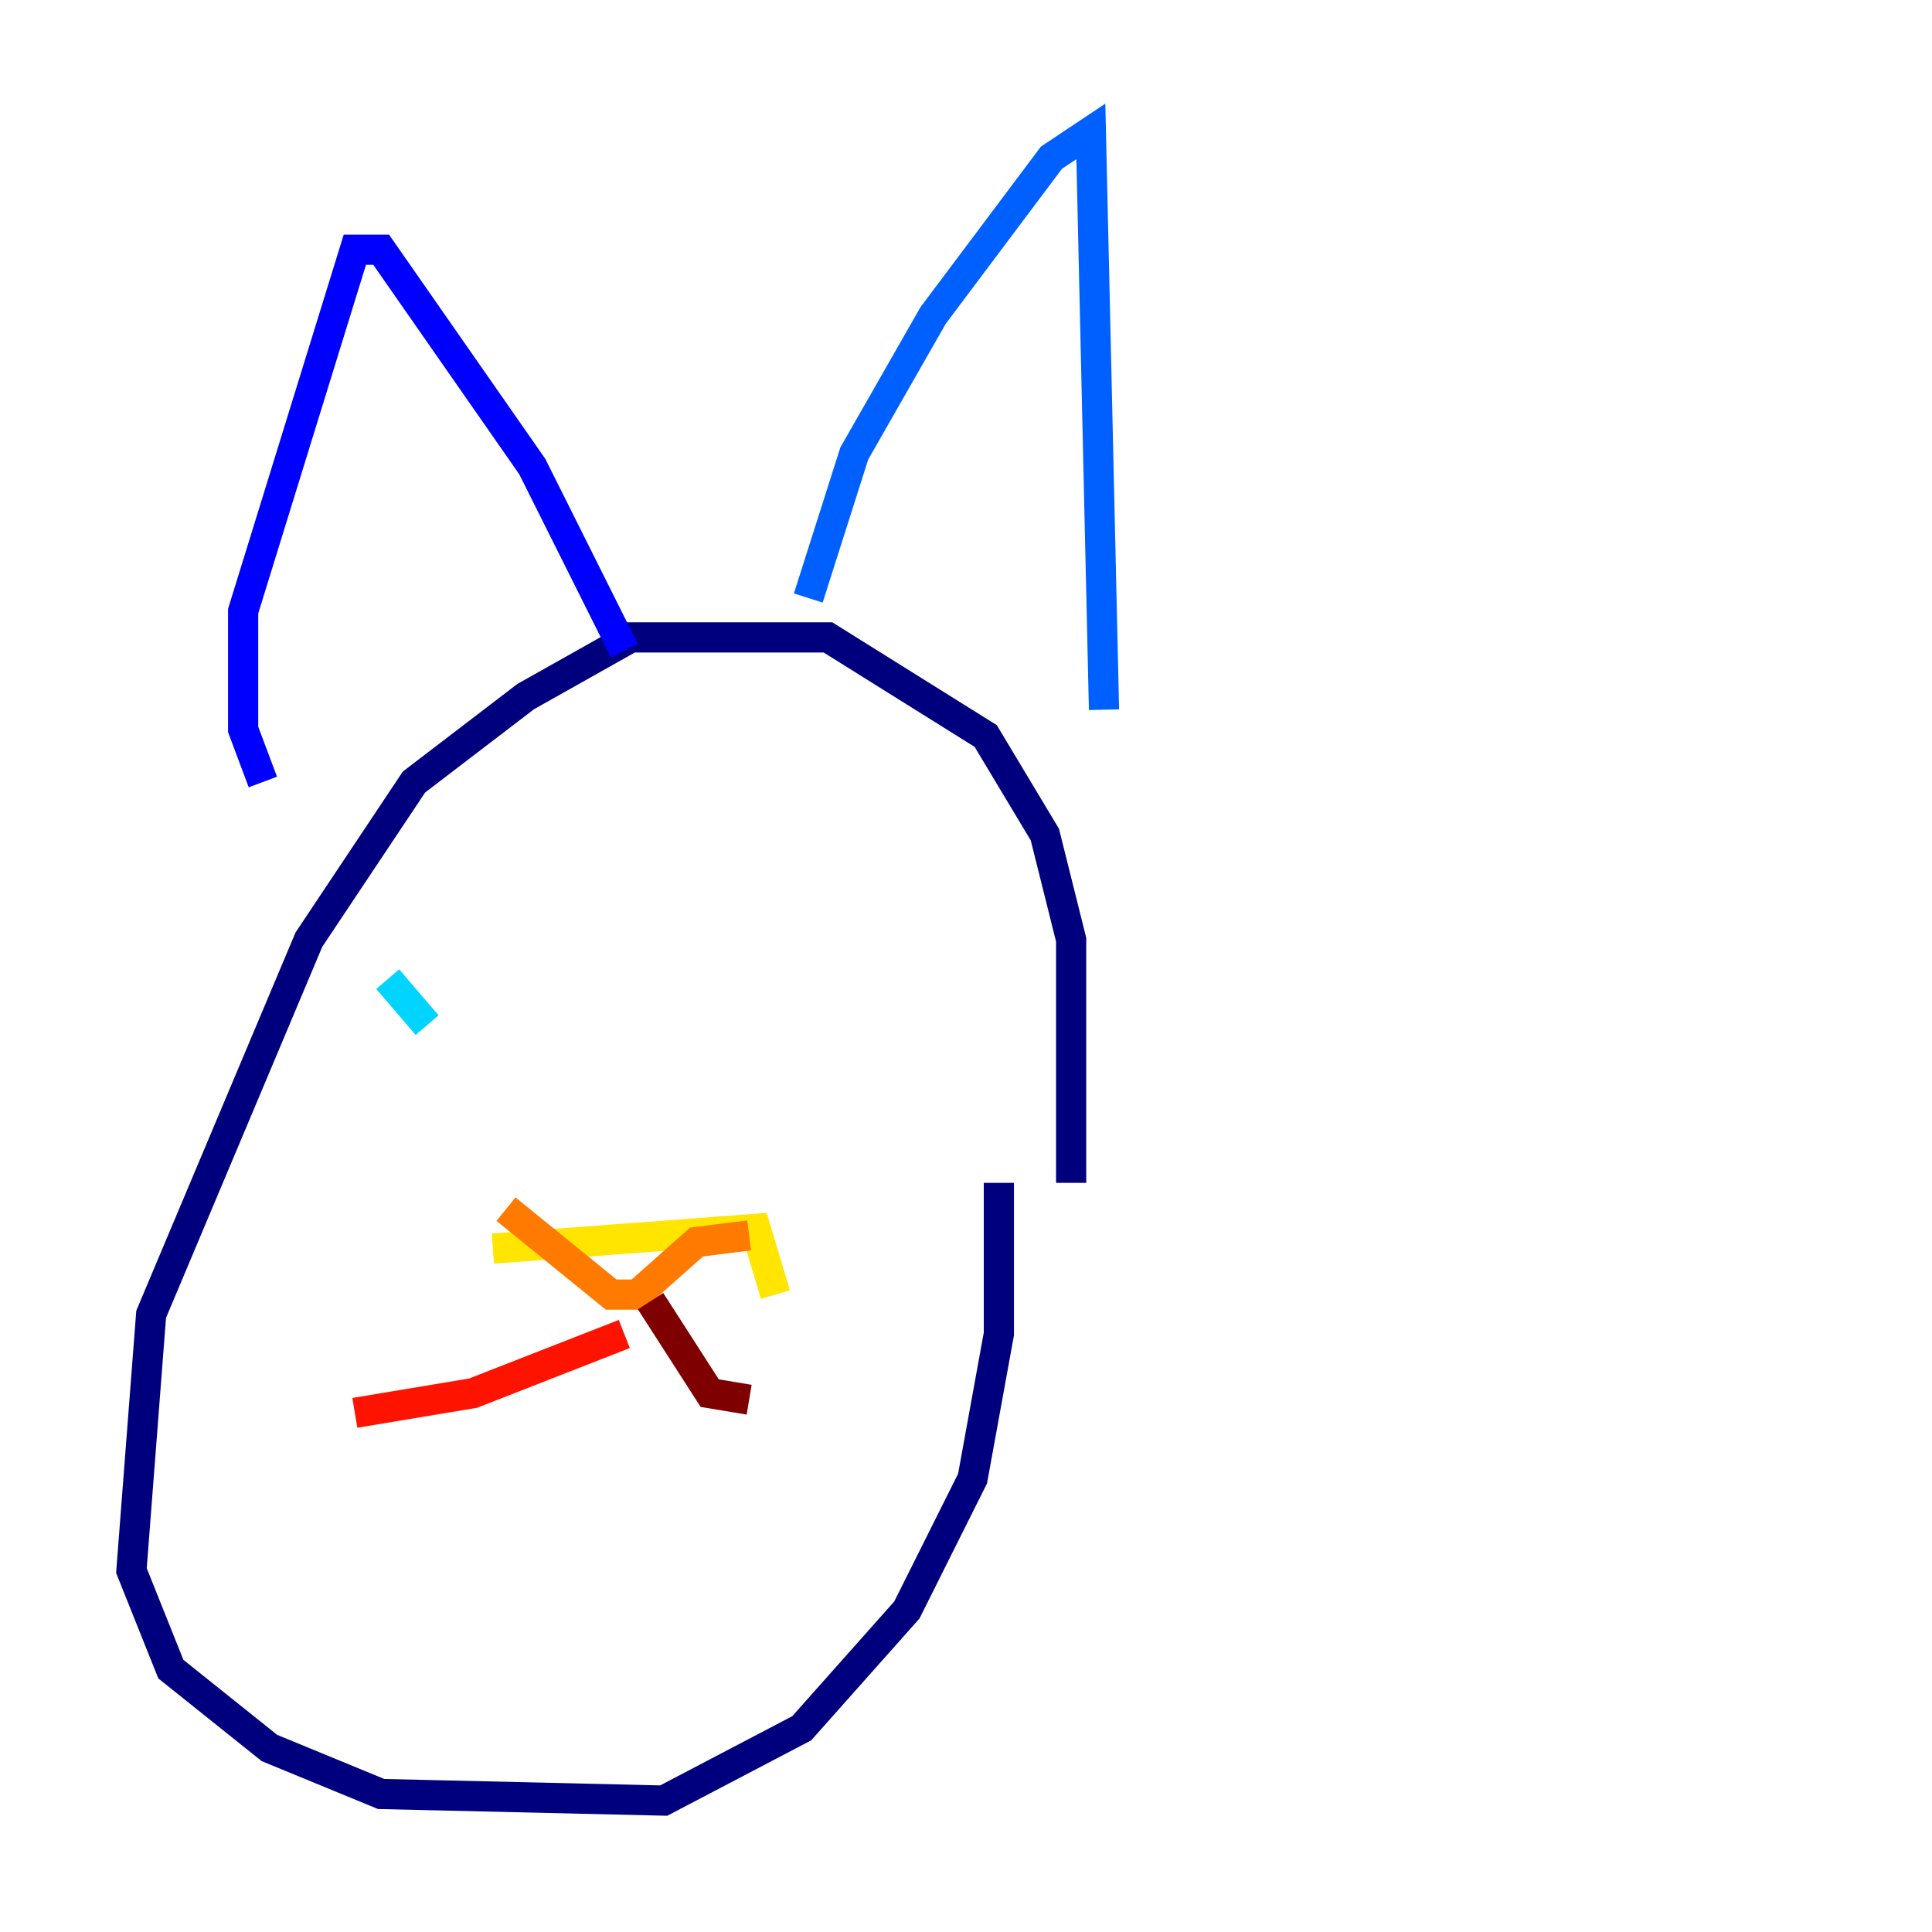 <?xml version="1.0" encoding="utf-8" ?>
<svg baseProfile="tiny" height="128" version="1.2" viewBox="0,0,128,128" width="128" xmlns="http://www.w3.org/2000/svg" xmlns:ev="http://www.w3.org/2001/xml-events" xmlns:xlink="http://www.w3.org/1999/xlink"><defs /><polyline fill="none" points="70.966,78.367 70.966,62.258 69.225,55.292 65.306,48.762 54.857,42.231 41.796,42.231 34.83,46.15 27.429,51.809 20.463,62.258 10.014,87.075 8.707,104.054 11.32,110.585 17.85,115.809 25.252,118.857 43.973,119.293 53.116,114.503 60.082,106.667 64.435,97.959 66.177,88.381 66.177,78.367" stroke="#00007f" stroke-width="2" /><polyline fill="none" points="17.415,51.809 16.109,48.327 16.109,40.49 23.51,16.544 25.252,16.544 35.265,30.912 41.361,43.102" stroke="#0000fe" stroke-width="2" /><polyline fill="none" points="53.551,39.619 56.599,30.041 61.823,20.898 69.66,10.449 72.272,8.707 73.143,47.02" stroke="#0060ff" stroke-width="2" /><polyline fill="none" points="25.687,64.871 28.299,67.918" stroke="#00d4ff" stroke-width="2" /><polyline fill="none" points="51.809,58.34 51.809,58.34" stroke="#4cffaa" stroke-width="2" /><polyline fill="none" points="53.986,58.34 53.986,58.34" stroke="#aaff4c" stroke-width="2" /><polyline fill="none" points="32.653,82.721 50.068,81.415 51.374,85.769" stroke="#ffe500" stroke-width="2" /><polyline fill="none" points="33.524,80.109 40.49,85.769 42.231,85.769 46.15,82.286 49.633,81.85" stroke="#ff7a00" stroke-width="2" /><polyline fill="none" points="41.361,88.381 31.347,92.299 23.51,93.605" stroke="#fe1200" stroke-width="2" /><polyline fill="none" points="43.102,86.204 47.02,92.299 49.633,92.735" stroke="#7f0000" stroke-width="2" /></svg>